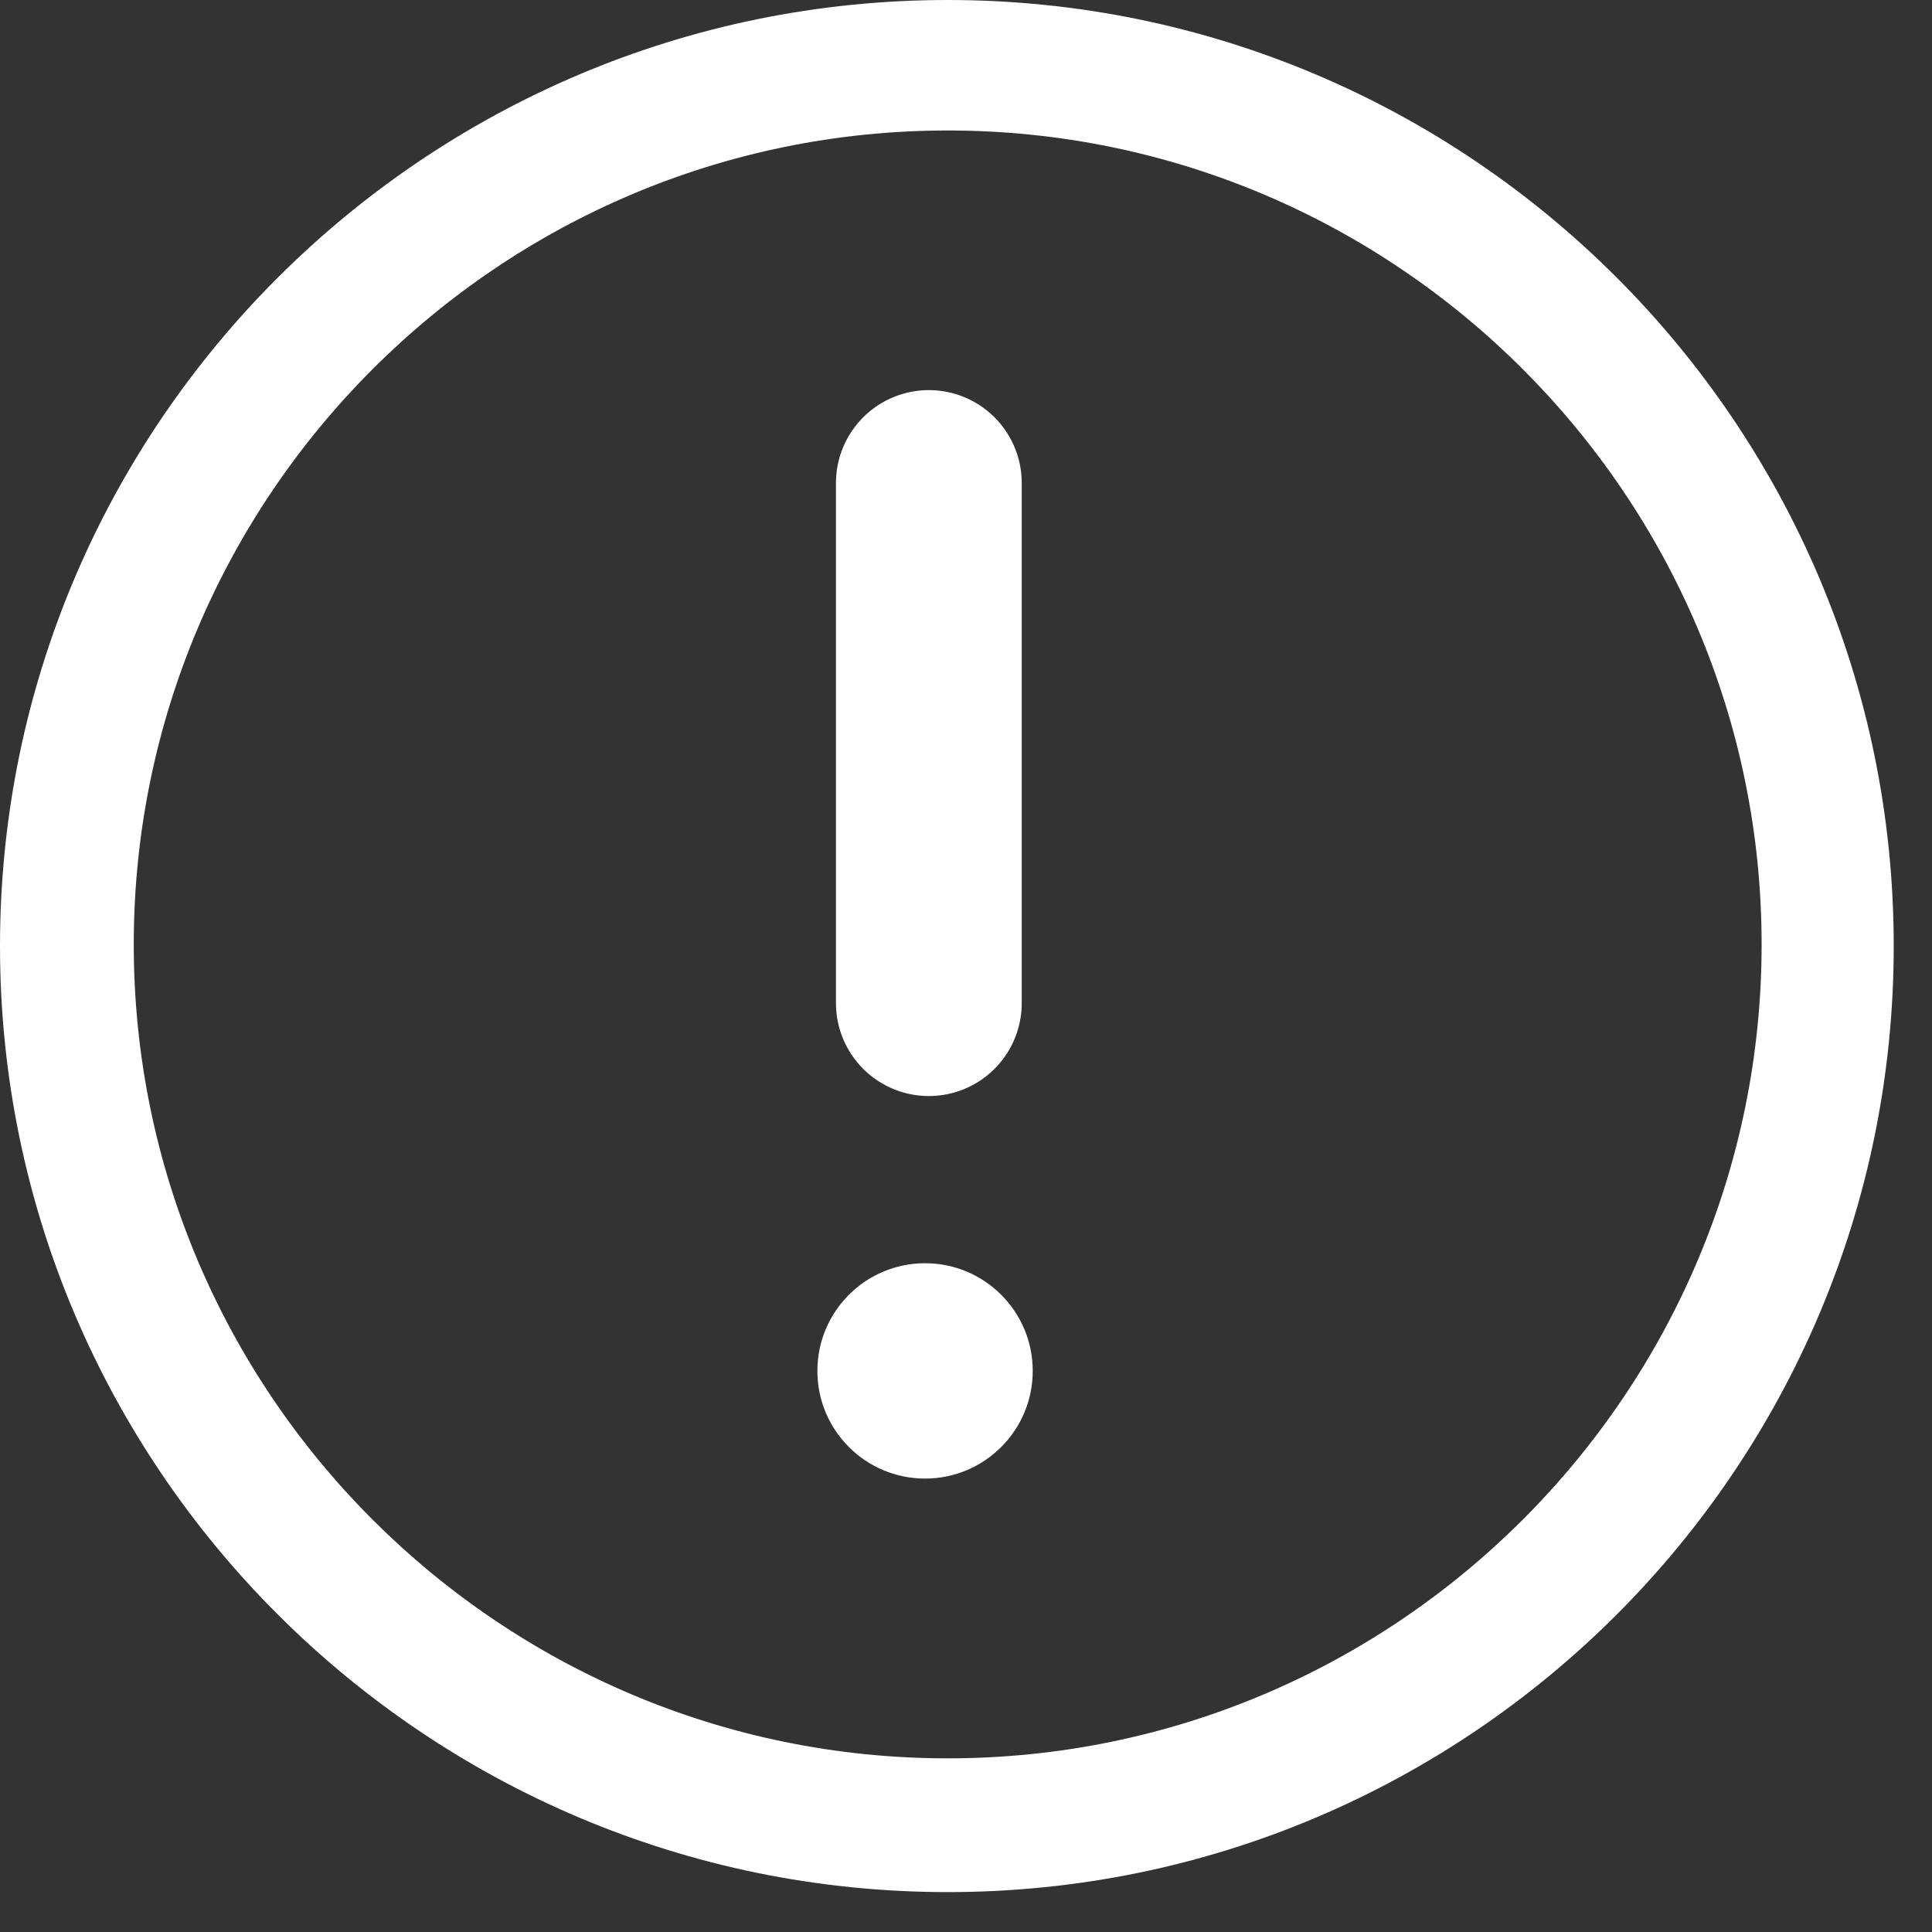 <?xml version="1.0" encoding="UTF-8"?>
<svg width="26px" height="26px" viewBox="0 0 26 26" version="1.1" xmlns="http://www.w3.org/2000/svg" xmlns:xlink="http://www.w3.org/1999/xlink">
    <rect x="0" y="0" width="26" height="26" fill="#333333" stroke="none"/>
    <!-- Generator: Sketch 55.2 (78181) - https://sketchapp.com -->
    <title>warning-circle-FFFFFF</title>
    <desc>Created with Sketch.</desc>
    <g id="Symbols" stroke="none" stroke-width="1" fill="none" fill-rule="evenodd">
        <g id="7B-Log-In" transform="translate(-208, -134)">
            <g id="Group-3">
                <g id="warning-circle-FFFFFF" transform="translate(208, 134)">
                    <path d="M12.754,25.463 C19.778,25.463 25.485,19.756 25.485,12.732 C25.485,5.707 19.778,0 12.754,0 C5.729,0 0,5.707 0,12.732 C0,19.756 5.729,25.463 12.754,25.463 Z M12.754,1.756 C18.79,1.756 23.707,6.673 23.707,12.71 C23.707,18.746 18.79,23.663 12.754,23.663 C6.717,23.663 1.8,18.746 1.8,12.71 C1.8,6.673 6.717,1.756 12.754,1.756 Z" id="Shape" fill="#FFFFFF" fill-rule="nonzero"></path>
                    <circle id="Oval" fill="#FFFFFF" fill-rule="nonzero" cx="12.449" cy="18.449" r="1.449"></circle>
                    <path d="M12.5,6.5 L12.5,13.5" id="Line" stroke="#FFFFFF" stroke-width="2.5" stroke-linecap="round"></path>
                </g>
            </g>
        </g>
    </g>
</svg>